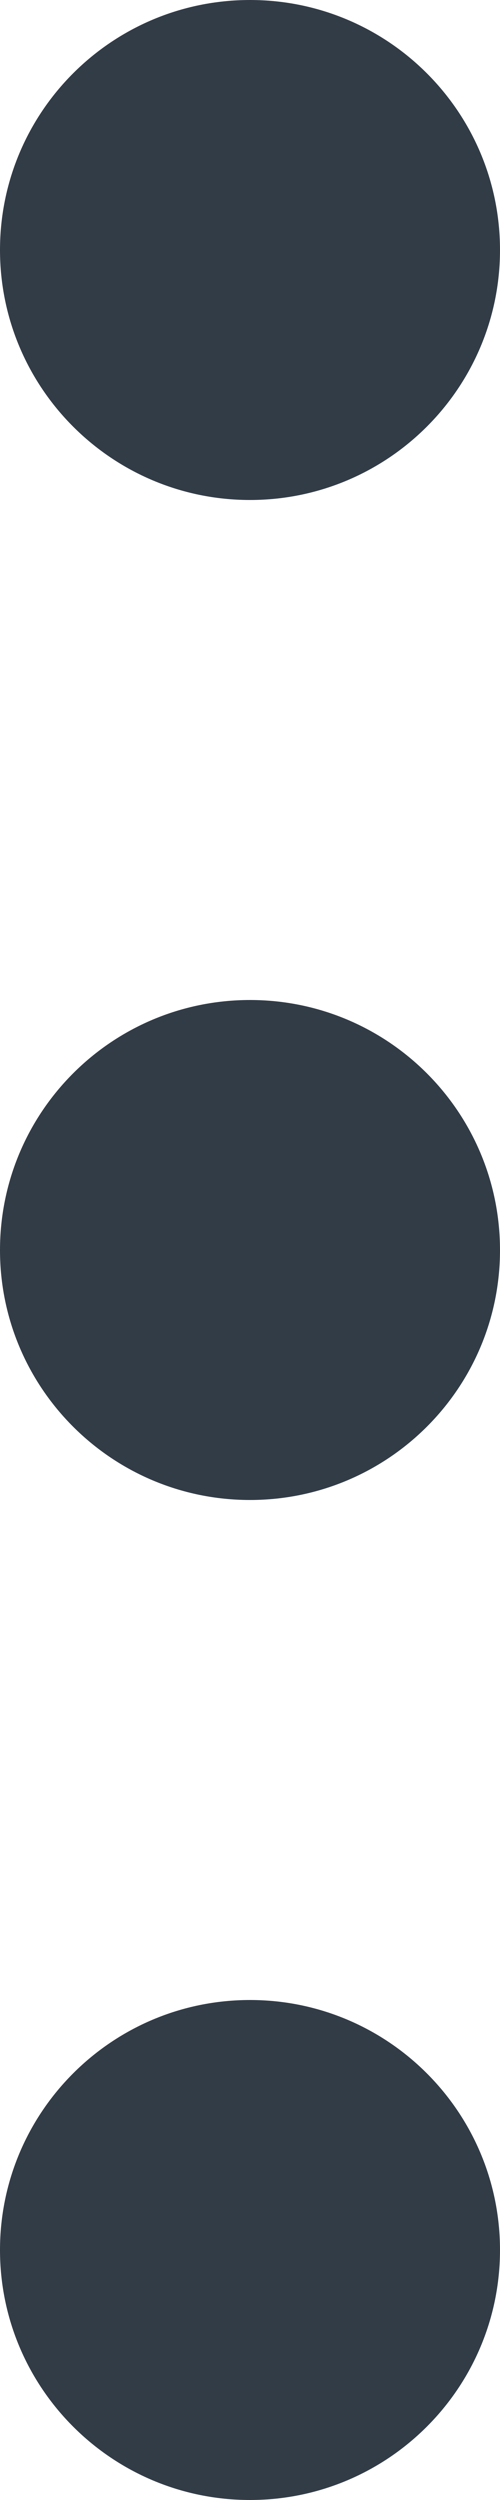 <?xml version="1.0" encoding="UTF-8"?>
<svg width="3px" height="15px" viewBox="0 0 3 15" version="1.1" xmlns="http://www.w3.org/2000/svg" xmlns:xlink="http://www.w3.org/1999/xlink">
    <!-- Generator: Sketch 44.1 (41455) - http://www.bohemiancoding.com/sketch -->
    <title>bg--menu</title>
    <desc>Created with Sketch.</desc>
    <defs></defs>
    <g id="______Slice" stroke="none" stroke-width="1" fill="none" fill-rule="evenodd">
        <g id="browser" transform="translate(-949, -12)" fill="#323C47">
            <g id="browser-toolbar">
                <g id="menu" transform="translate(949, 12)">
                    <path d="M1.5,9 C0.672,9 0,8.329 0,7.501 C0,6.671 0.672,6 1.5,6 C2.328,6 3,6.671 3,7.501 C3,8.329 2.328,9 1.5,9 L1.5,9 Z M1.5,3 C0.672,3 0,2.328 0,1.5 C0,0.671 0.672,0 1.5,0 C2.328,0 3,0.671 3,1.5 C3,2.328 2.328,3 1.5,3 L1.5,3 Z M1.5,12 C2.328,12 3,12.672 3,13.5 C3,14.328 2.328,15 1.5,15 C0.672,15 0,14.328 0,13.5 C0,12.672 0.672,12 1.5,12 L1.5,12 Z" id="shape"></path>
                </g>
            </g>
        </g>
    </g>
</svg>